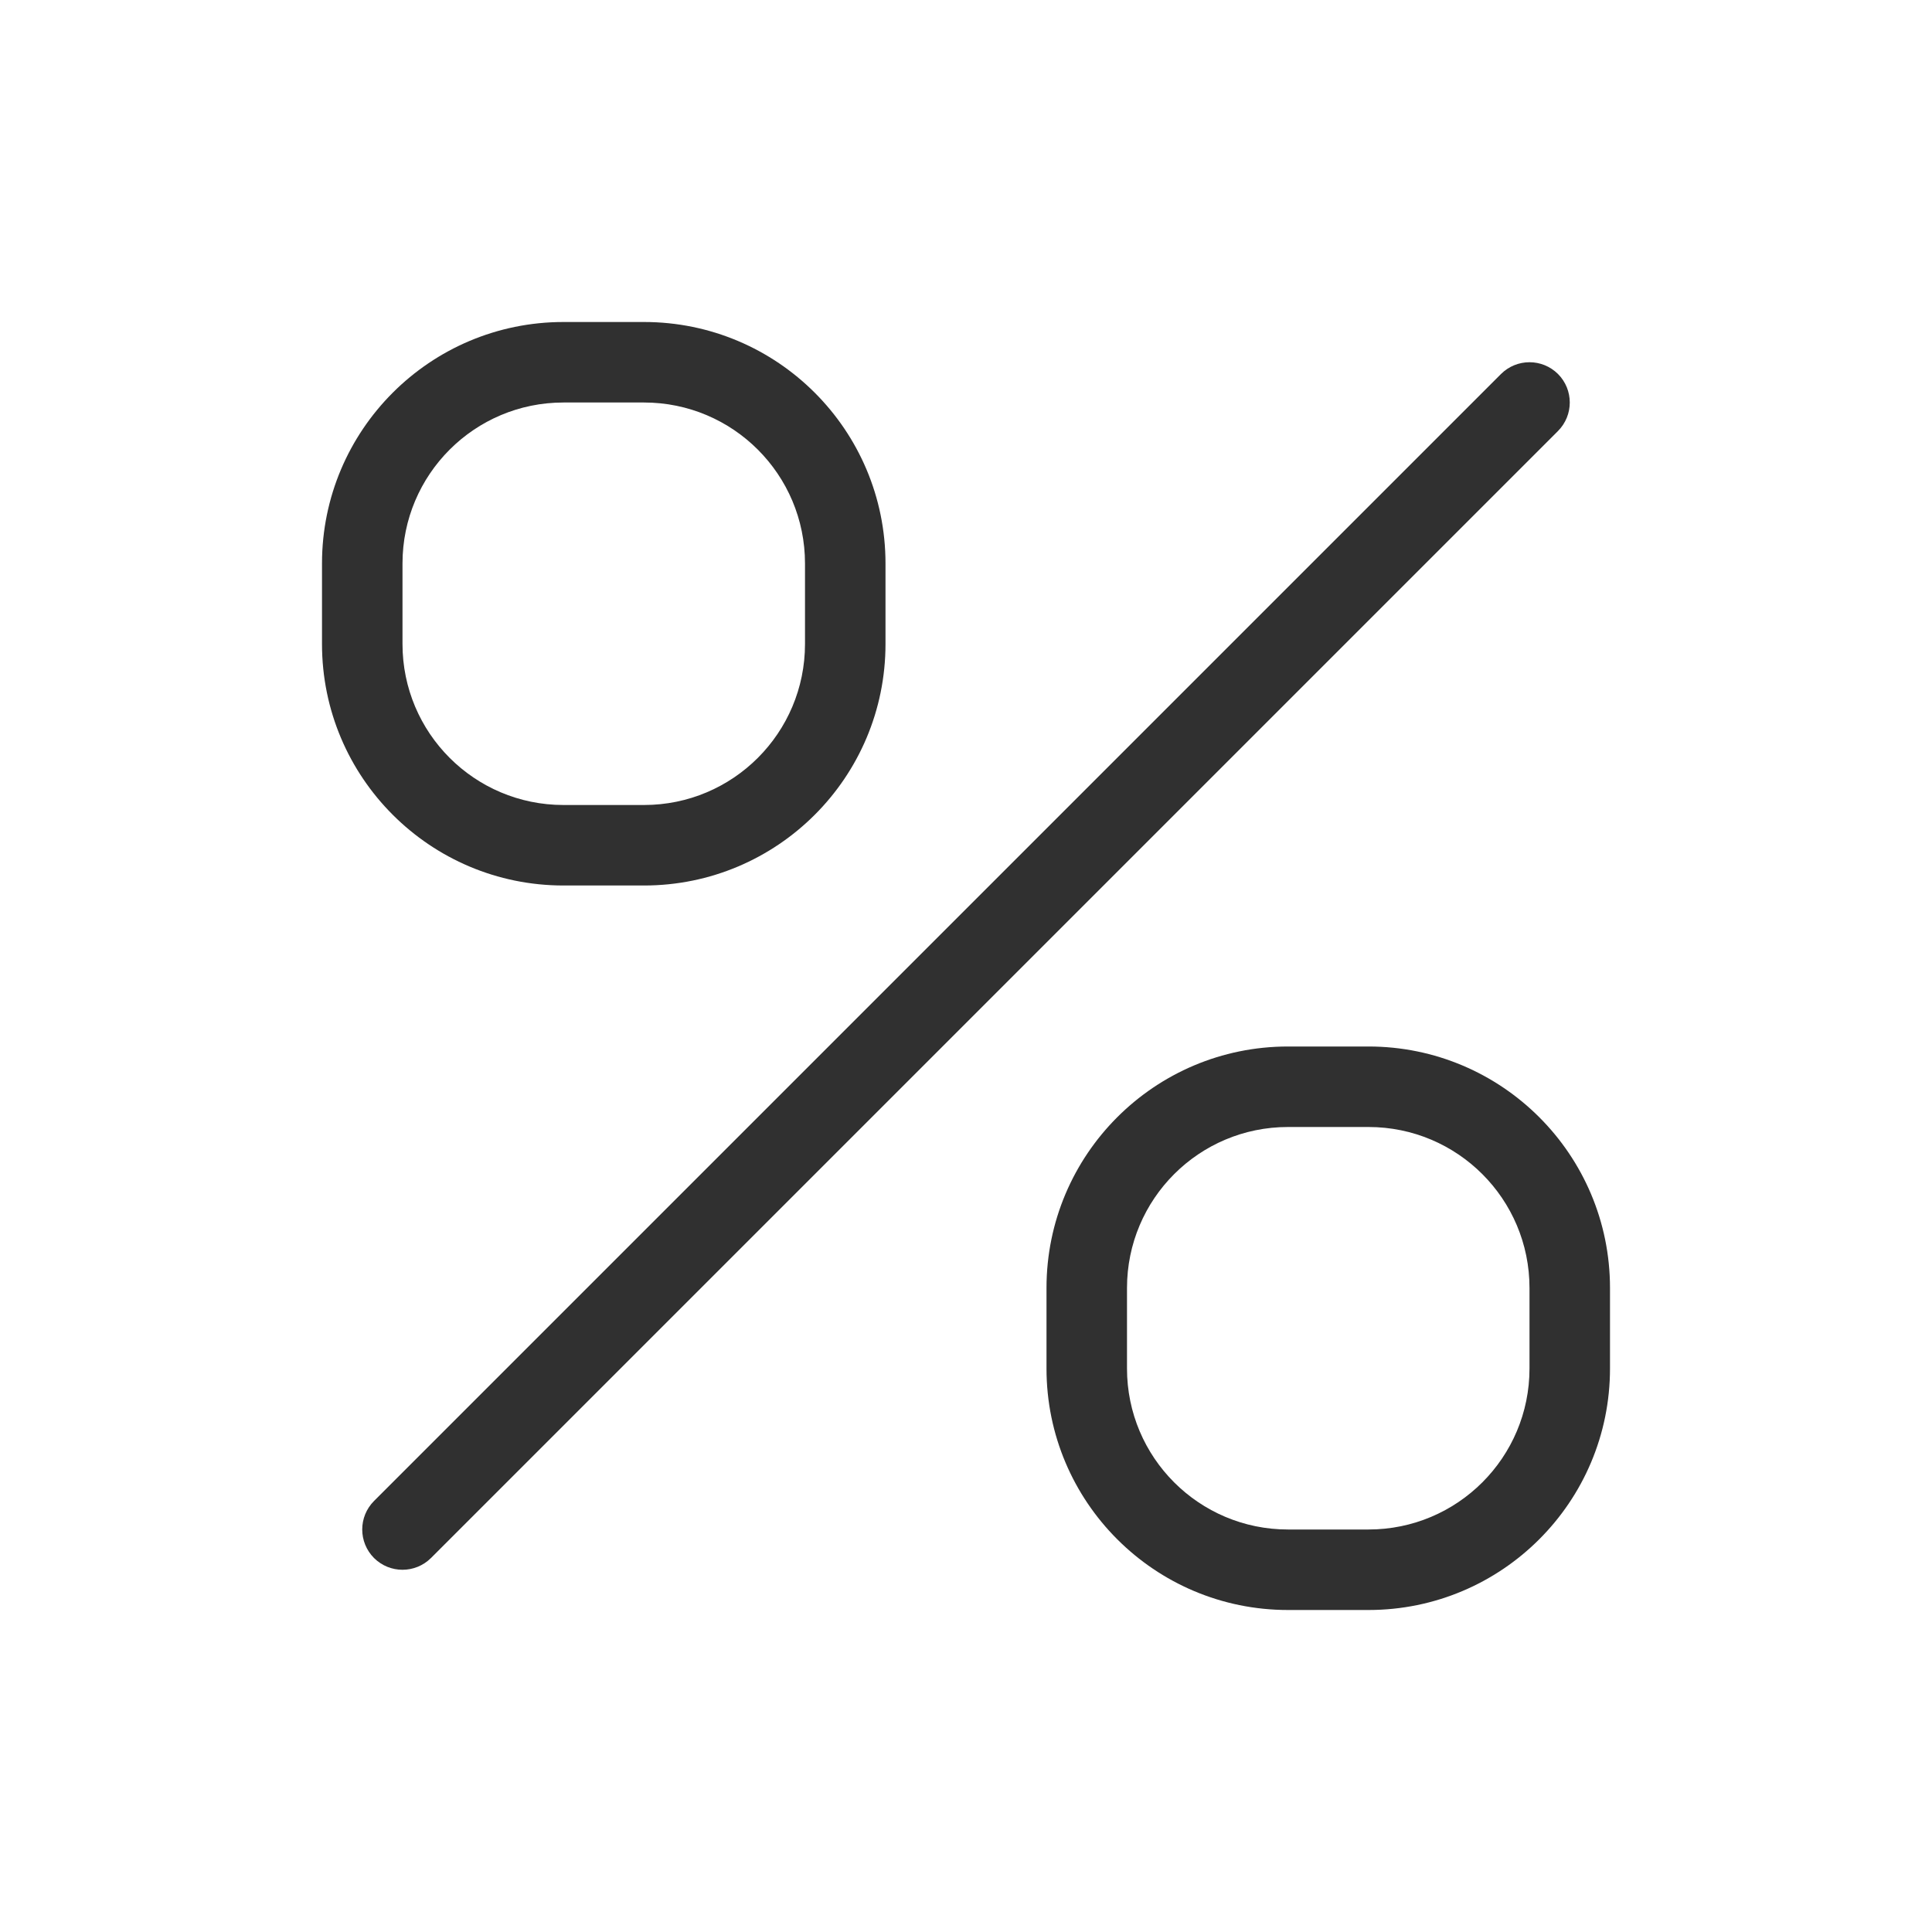 <svg width="24" height="24" viewBox="0 0 24 24" fill="none" xmlns="http://www.w3.org/2000/svg">
<g opacity="0.9">
<g opacity="0.9">
<path fill-rule="evenodd" clip-rule="evenodd" d="M7 4C5.343 4 4 5.343 4 7V8C4 9.657 5.343 11 7 11H8C9.657 11 11 9.657 11 8V7C11 5.343 9.657 4 8 4H7ZM8 5H7C5.895 5 5 5.895 5 7V8C5 9.105 5.895 10 7 10H8C9.105 10 10 9.105 10 8V7C10 5.895 9.105 5 8 5Z" fill="black"/>
<path fill-rule="evenodd" clip-rule="evenodd" d="M16 13C14.343 13 13 14.343 13 16V17C13 18.657 14.343 20 16 20H17C18.657 20 20 18.657 20 17V16C20 14.343 18.657 13 17 13H16ZM17 14H16C14.895 14 14 14.895 14 16V17C14 18.105 14.895 19 16 19H17C18.105 19 19 18.105 19 17V16C19 14.895 18.105 14 17 14Z" fill="black"/>
<path d="M19.354 5.354C19.549 5.158 19.549 4.842 19.354 4.646C19.158 4.451 18.842 4.451 18.646 4.646L4.646 18.646C4.451 18.842 4.451 19.158 4.646 19.354C4.842 19.549 5.158 19.549 5.354 19.354L19.354 5.354Z" fill="black"/>
</g>
</g>
</svg>
